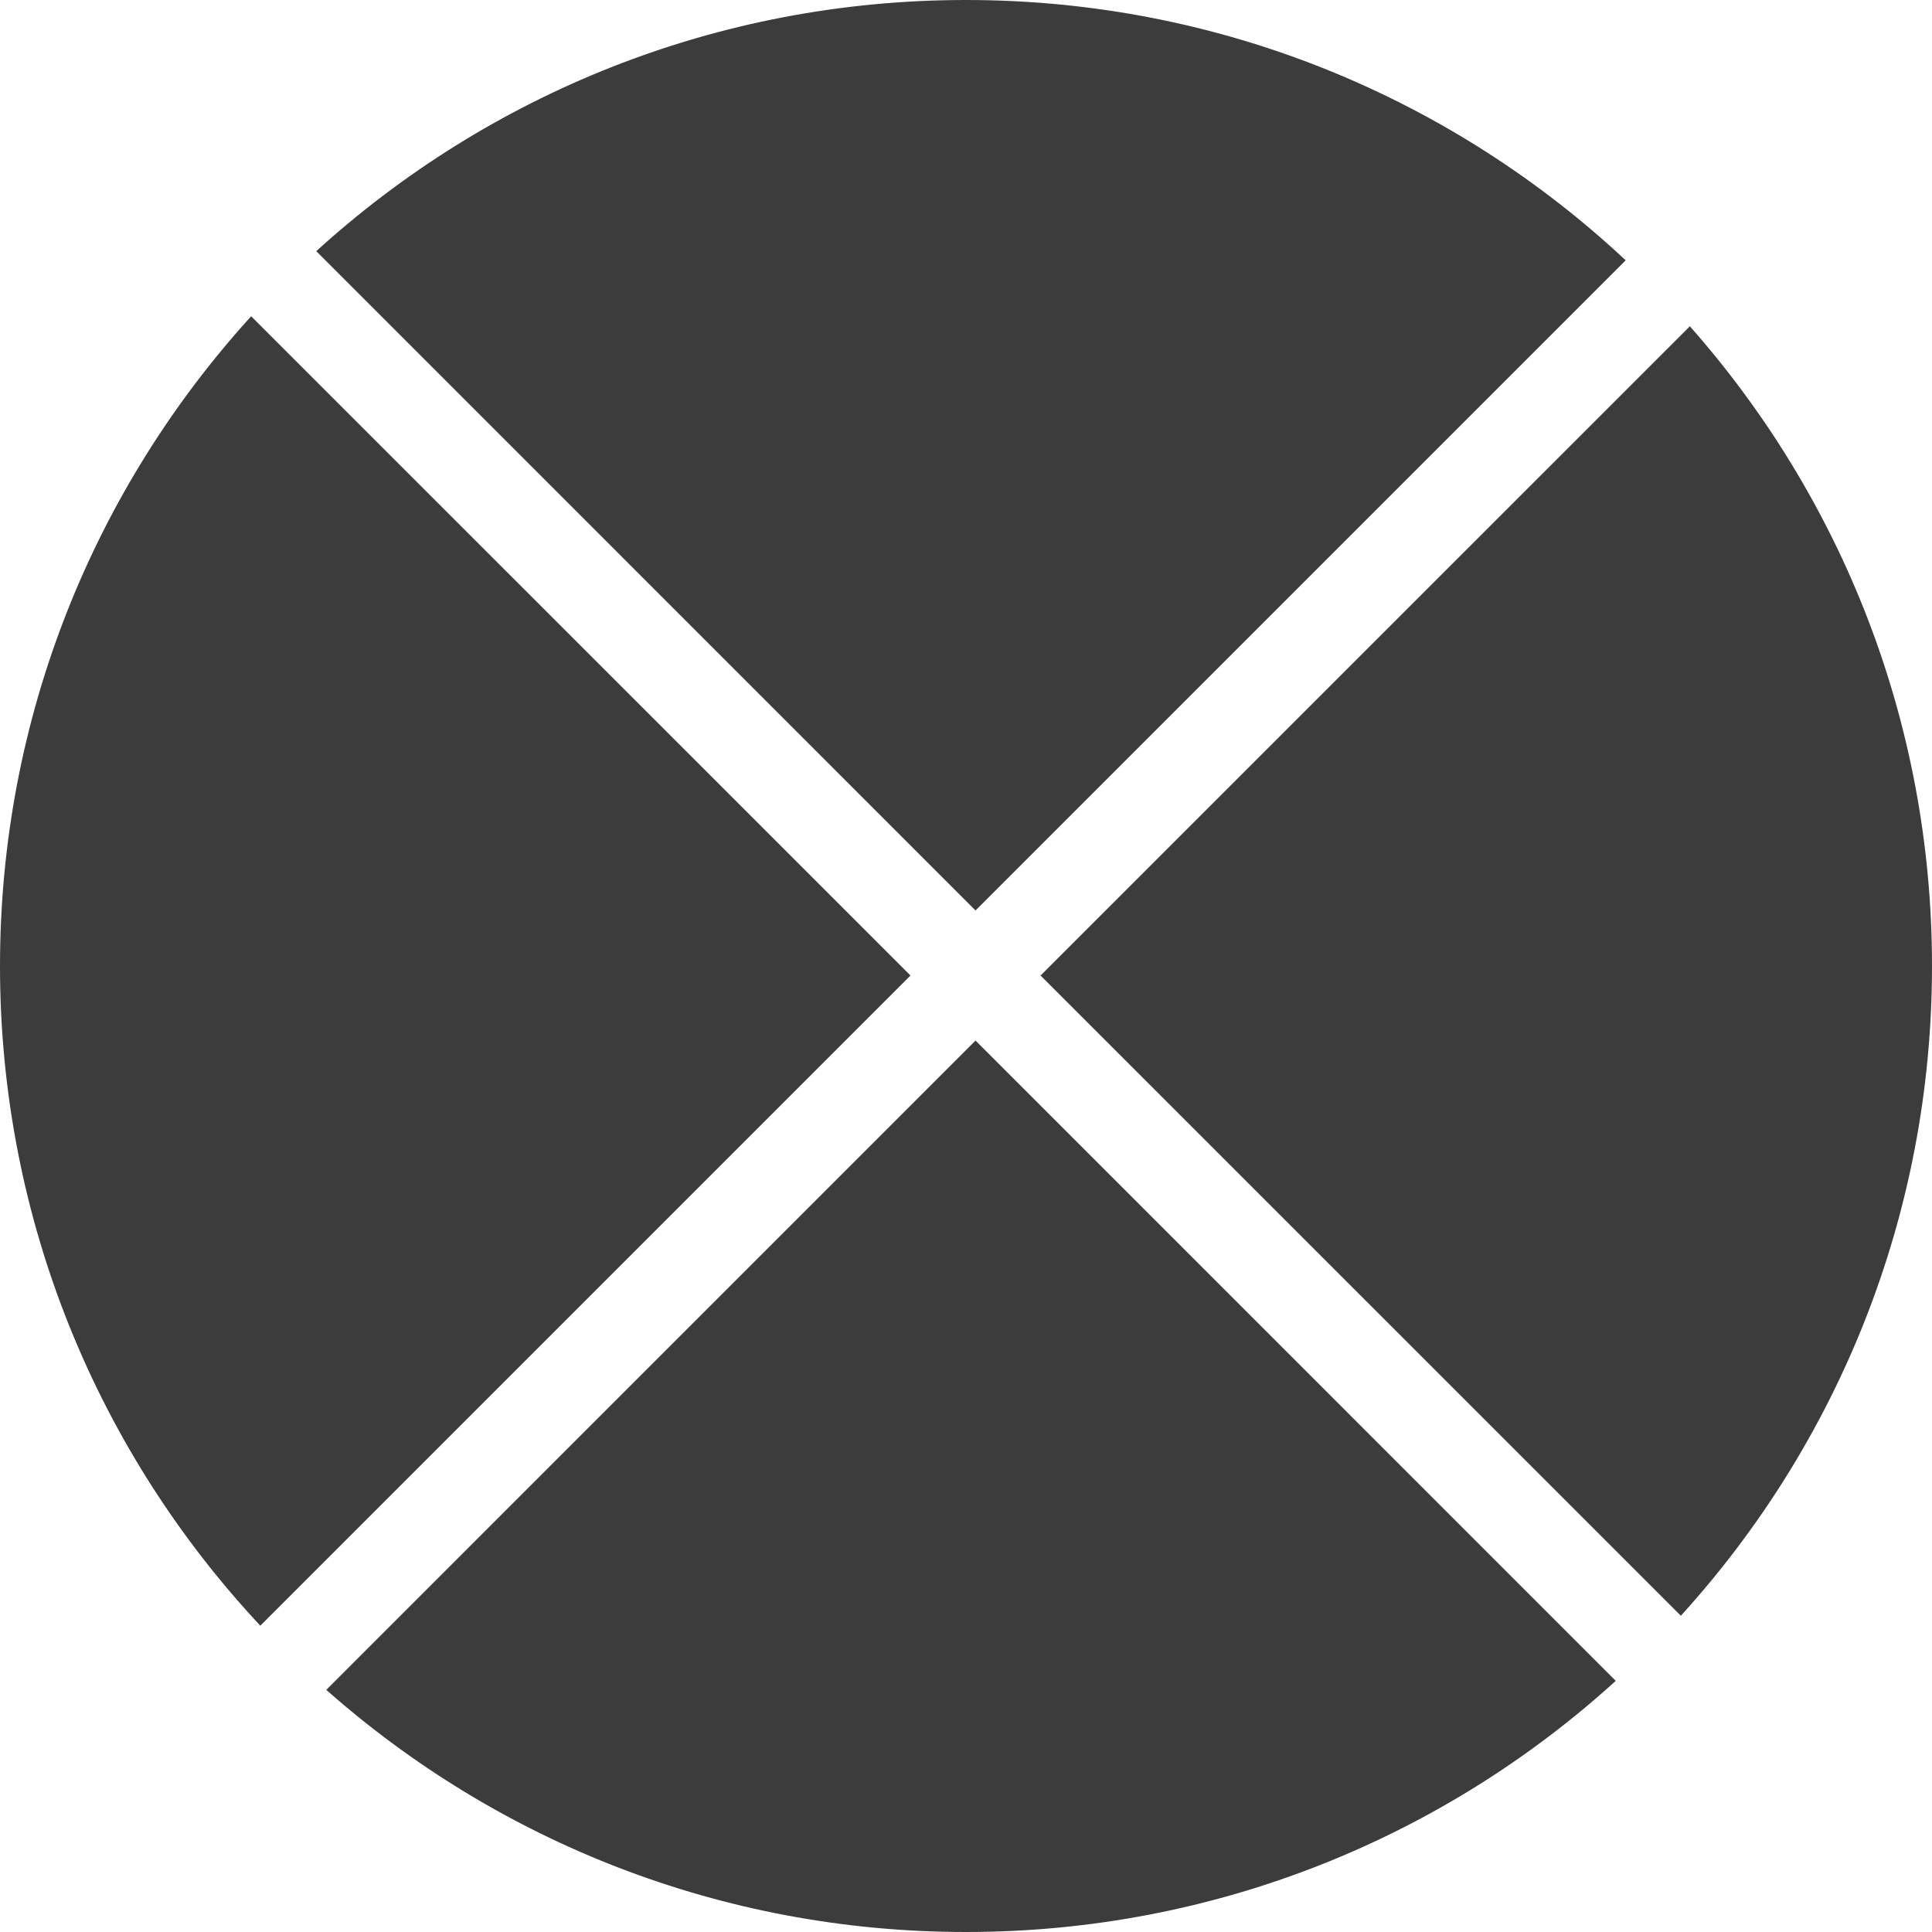 <svg width="42" height="42" viewBox="0 0 42 42" fill="none" xmlns="http://www.w3.org/2000/svg">
<path fill-rule="evenodd" clip-rule="evenodd" d="M36.54 35.125C39.932 31.395 42 26.439 42 21C42 15.666 40.011 10.797 36.736 7.093L22.621 21.207L36.54 35.125ZM35.125 36.54L21.207 22.621L7.093 36.736C10.797 40.011 15.666 42 21 42C26.439 42 31.395 39.932 35.125 36.54ZM5.659 35.341C2.149 31.587 0 26.545 0 21C0 15.561 2.068 10.605 5.46 6.875L19.793 21.207L5.659 35.341ZM6.875 5.46L21.207 19.793L35.341 5.659C31.587 2.149 26.545 0 21 0C15.561 0 10.605 2.068 6.875 5.46Z" fill="#3C3C3C"/>
</svg>
